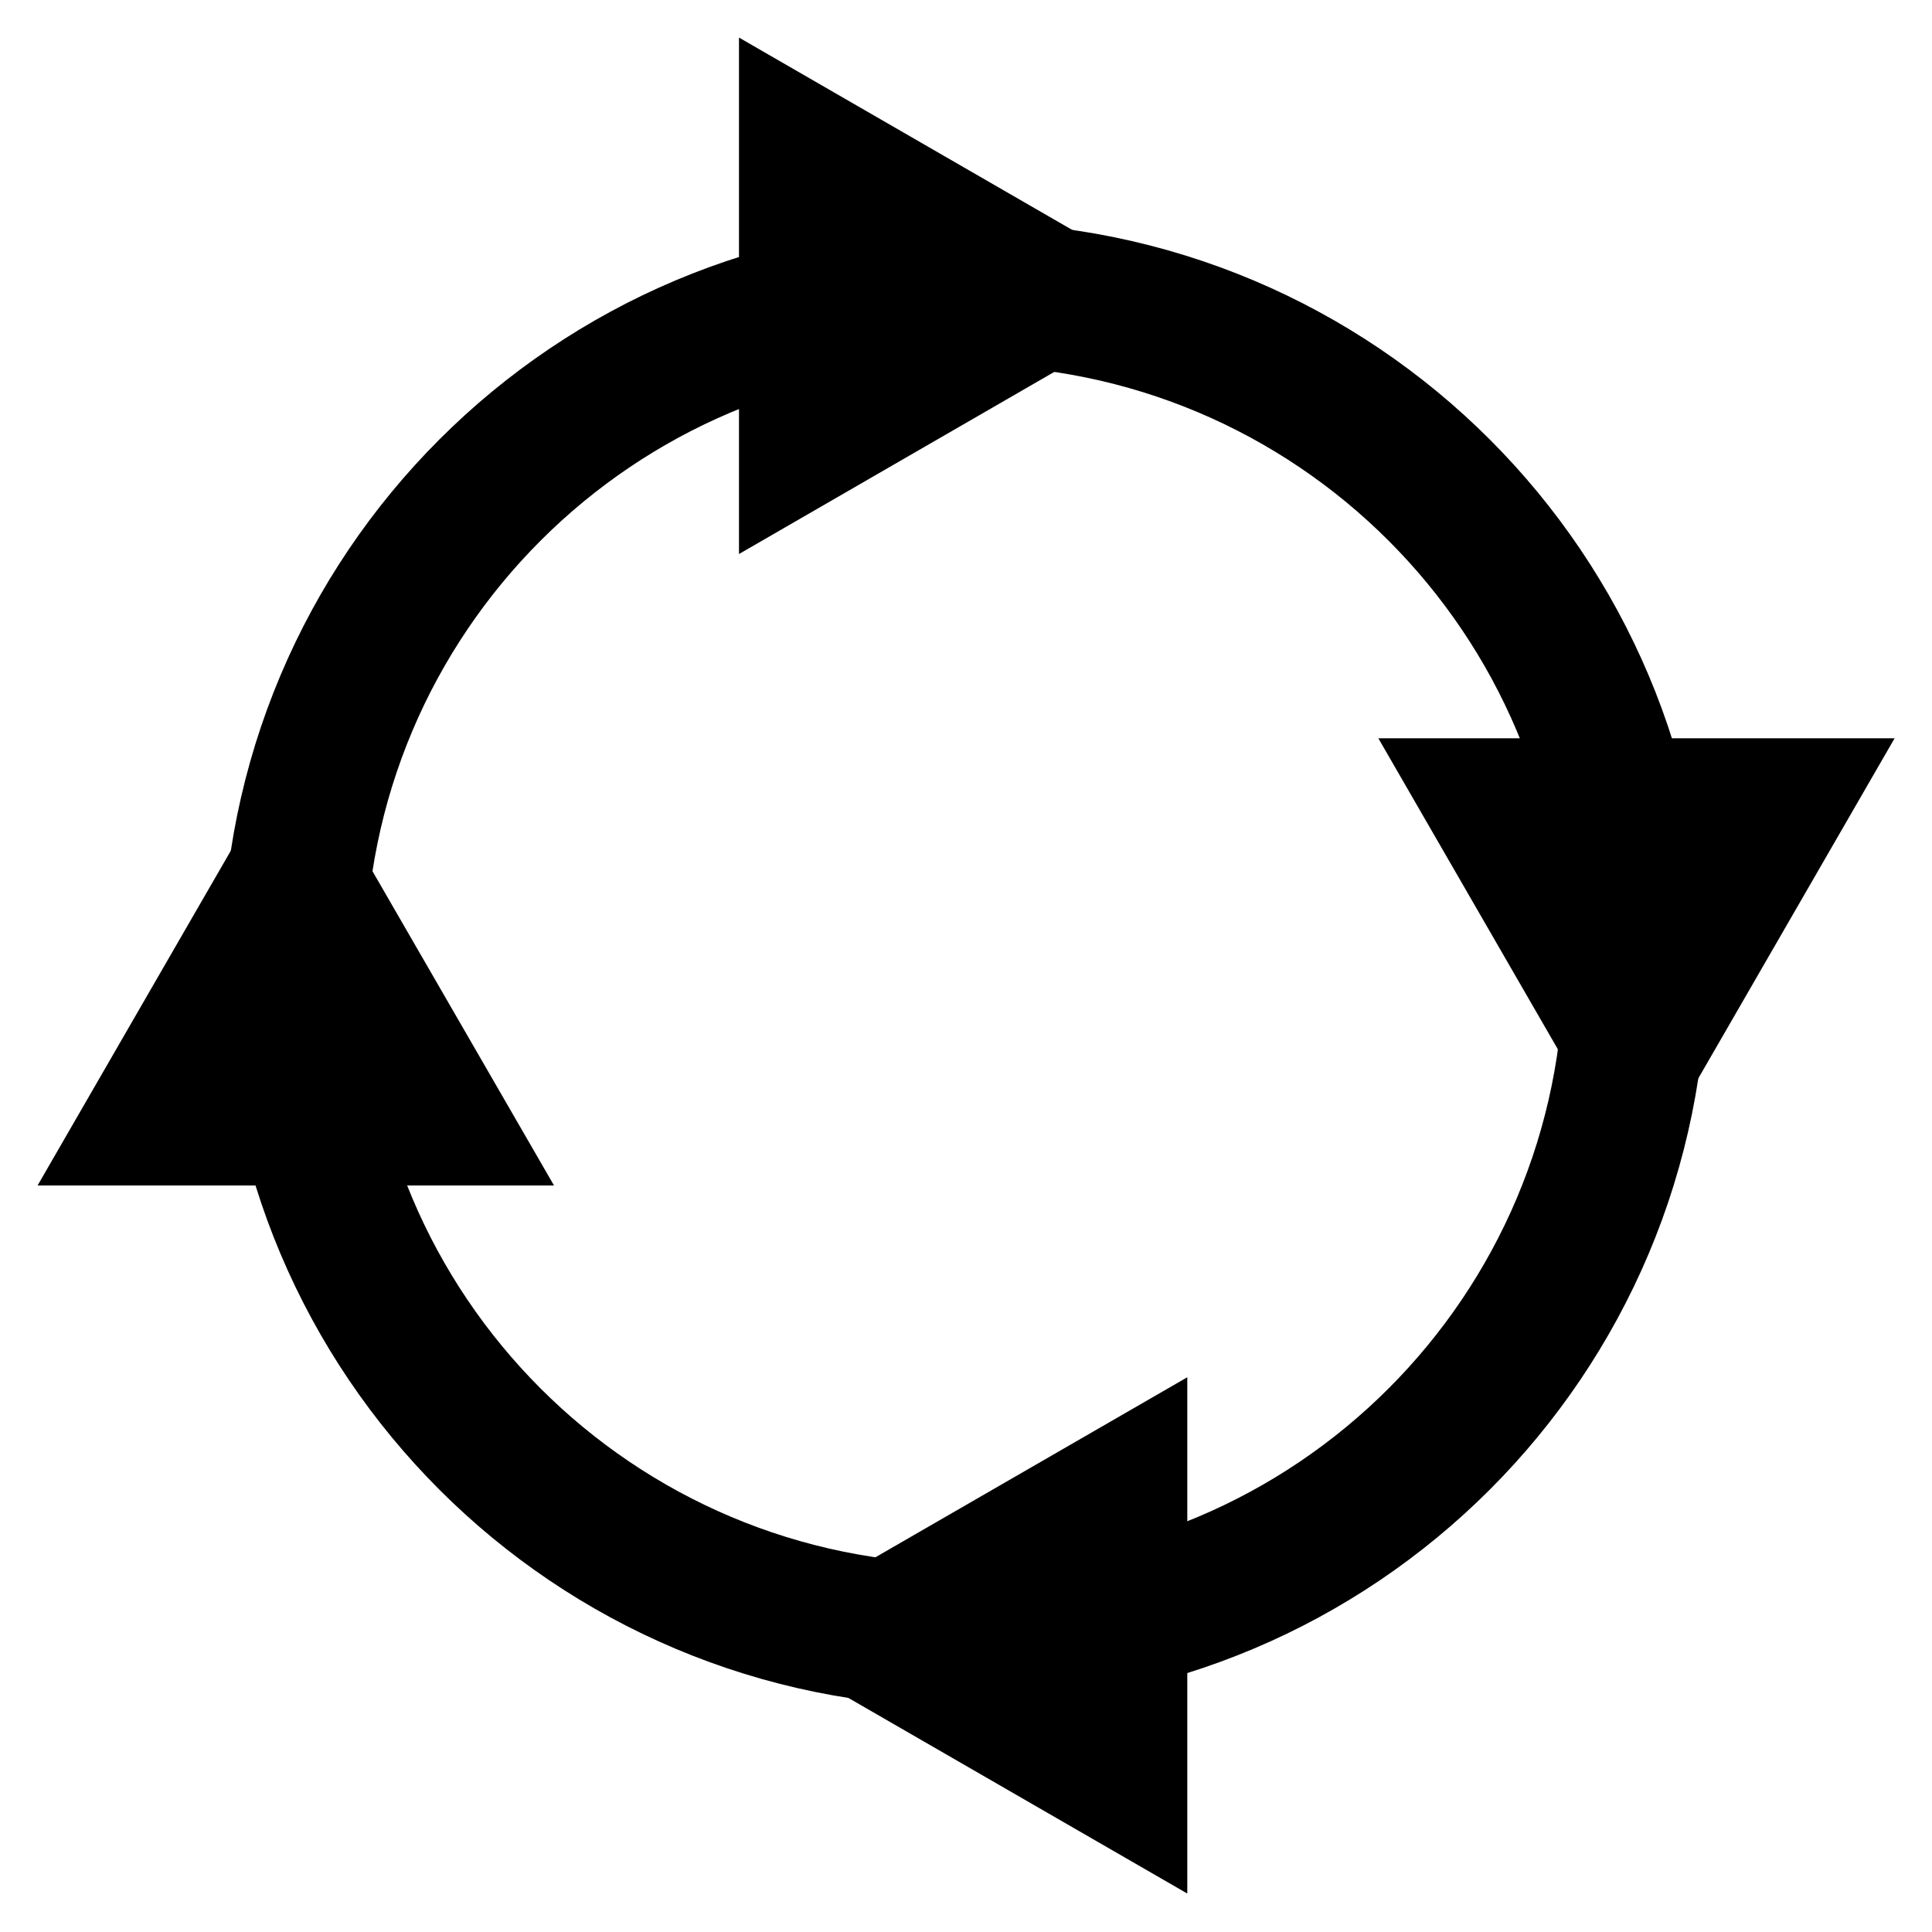 <svg version="1.2" xmlns="http://www.w3.org/2000/svg" viewBox="0 0 1080 1080" width="1080" height="1080">
	<title>Новый проект</title>
	<style>
		.s0 { fill: none;stroke: #000000;stroke-miterlimit:100;stroke-width: 80 } 
		.s1 { fill: #000000 } 
	</style>
	<path id="форма 1" class="s0" d="m539.2 914.2c-207.4 0-375-167.6-375-375 0-207.4 167.6-375 375-375 207.4 0 375 167.6 375 375 0 207.4-167.6 375-375 375z"/>
	<path id="форма 2" class="s1" d="m663.1 165.3l-250 144.4v-288.7z"/>
	<path id="форма 2 copy" class="s1" d="m914.8 662.7l-144.3-250h288.6z"/>
	<path id="форма 2 copy 2" class="s1" d="m413.7 914.2l250-144.3v288.6z"/>
	<path id="форма 2 copy 3" class="s1" d="m165.3 412.7l144.4 250h-288.7z"/>
</svg>